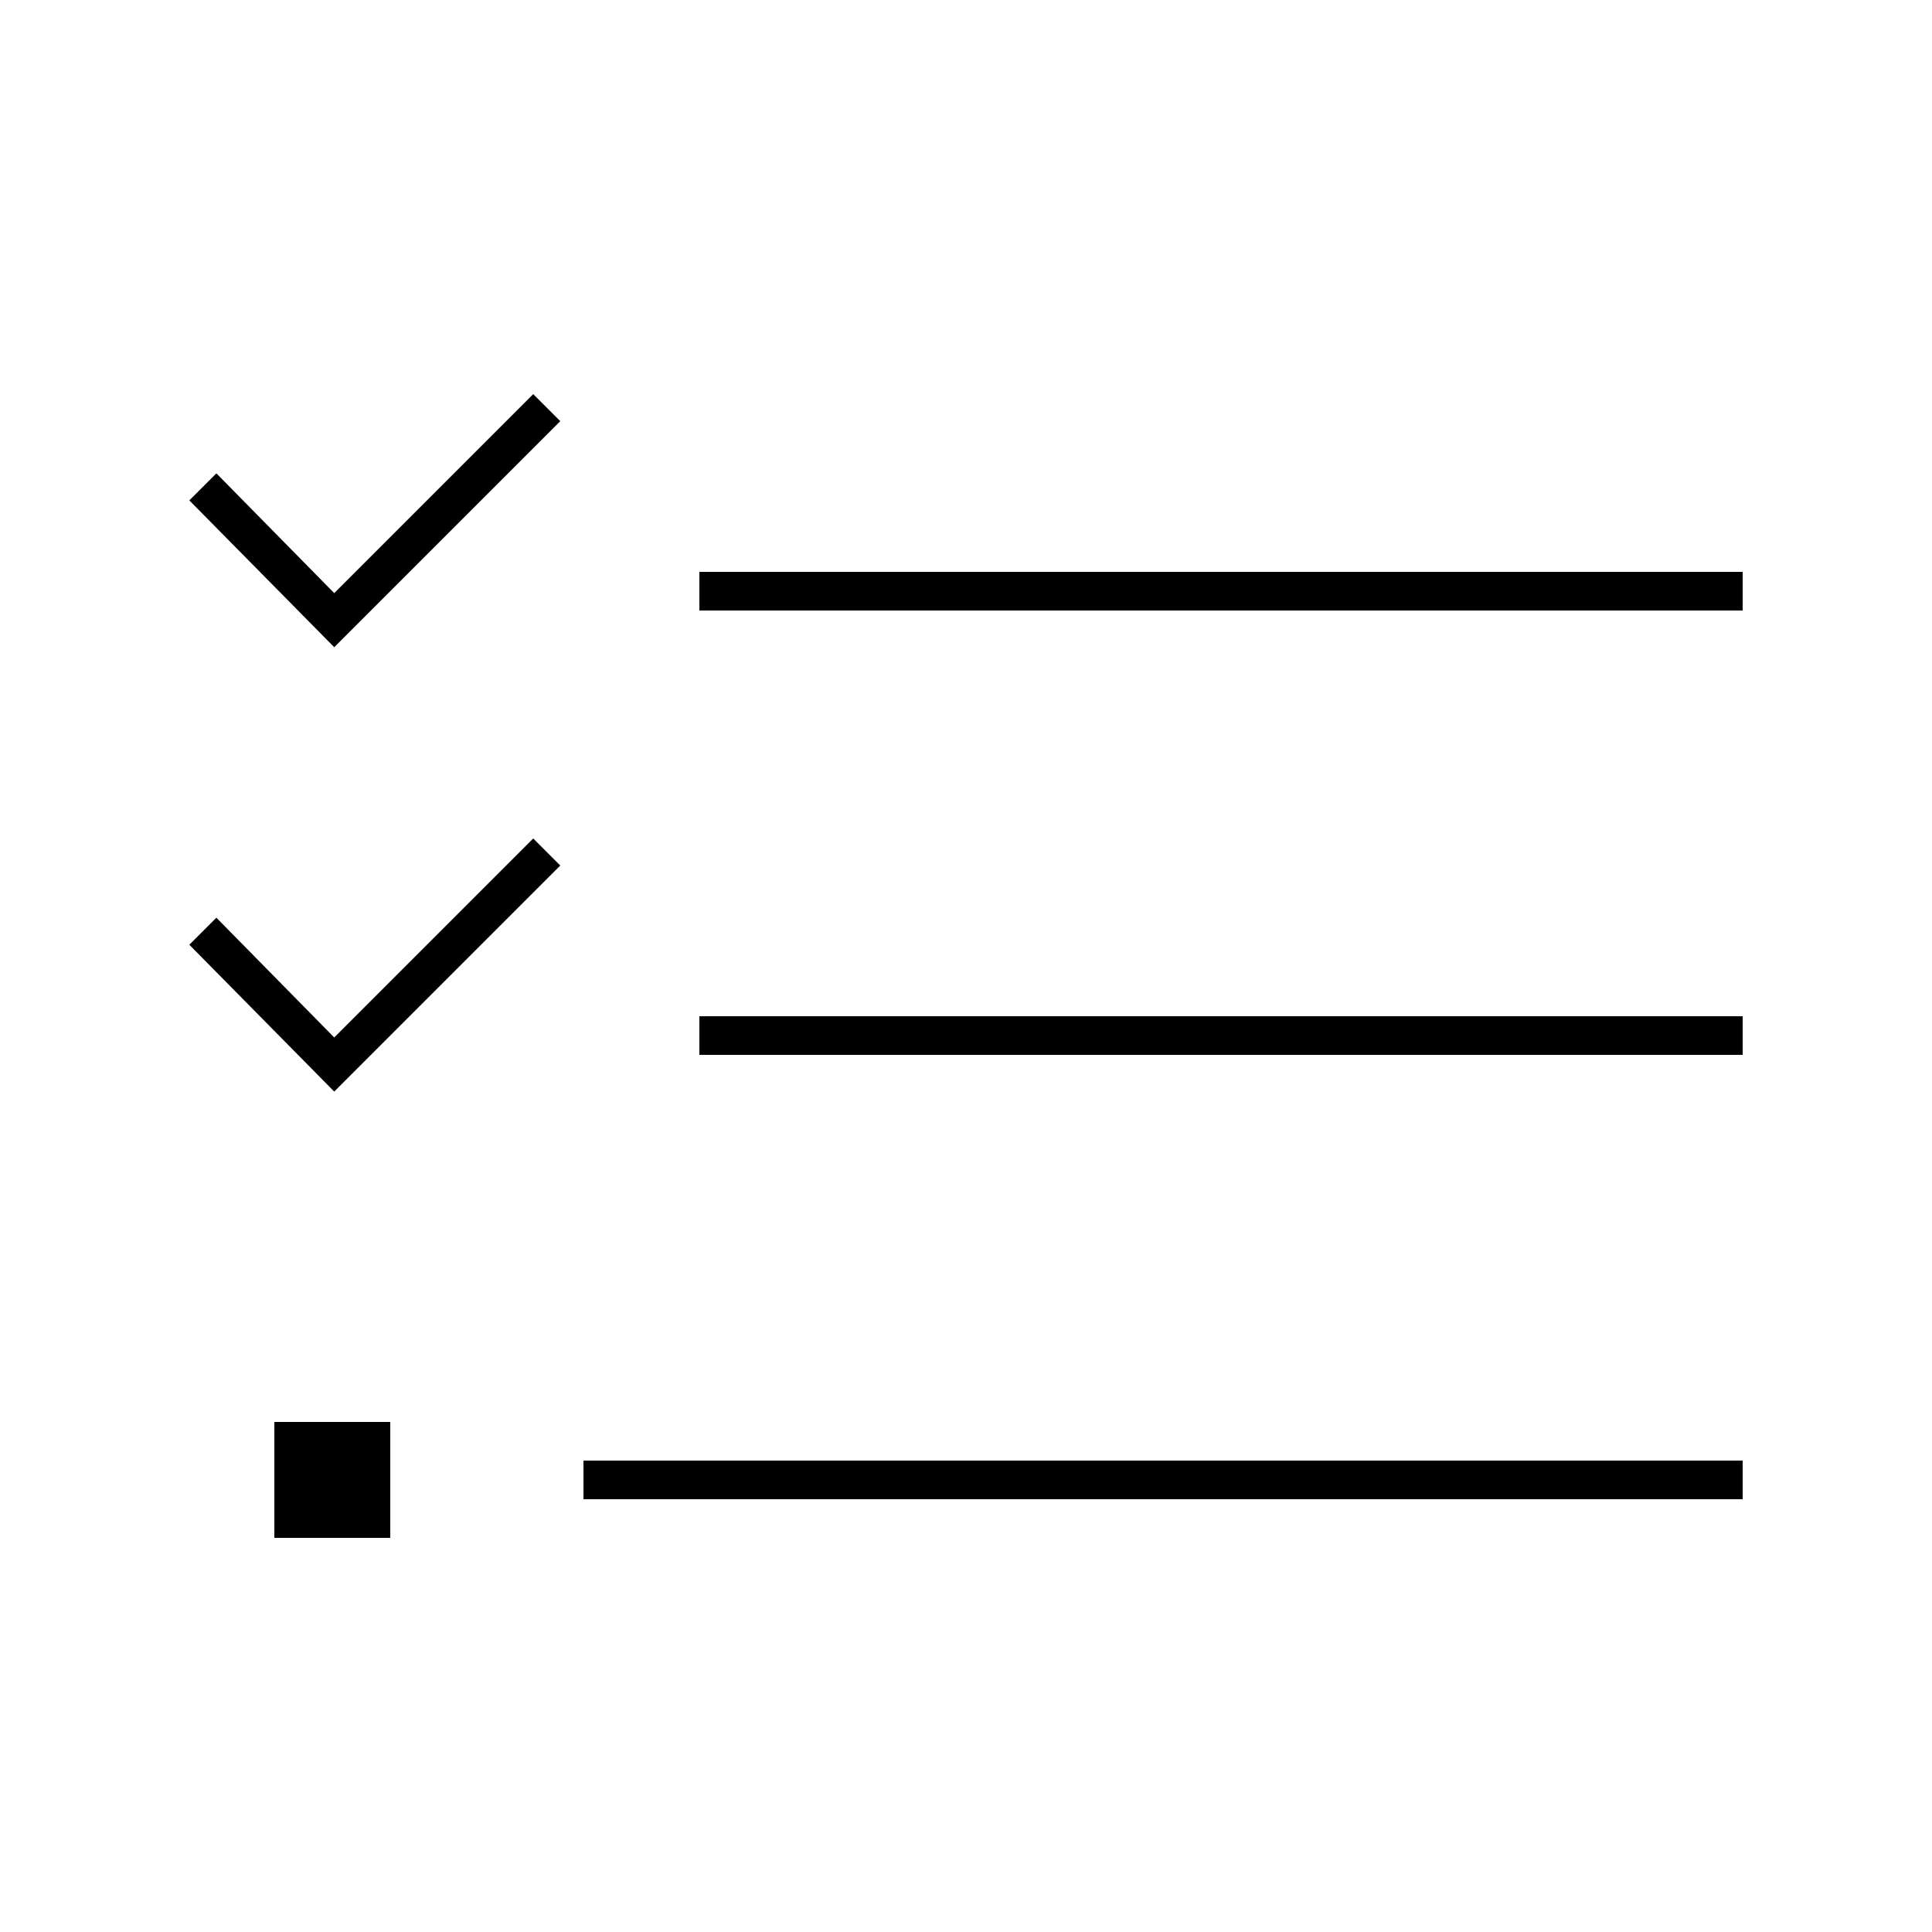 <svg width="24" height="24" viewBox="0 0 24 24" fill="none" xmlns="http://www.w3.org/2000/svg">
<path d="M3.408 19.104H4.848V17.664H3.408V19.104ZM2.352 11.736L4.152 13.56L6.96 10.752L6.624 10.416L4.152 12.888L2.688 11.4L2.352 11.736ZM2.352 6.216L4.152 8.04L6.96 5.232L6.624 4.896L4.152 7.368L2.688 5.88L2.352 6.216ZM7.248 18.624H21.648V18.144H7.248V18.624ZM8.688 13.104H21.648V12.624H8.688V13.104ZM8.688 7.584H21.648V7.104H8.688V7.584Z" fill="black"/>
</svg>
